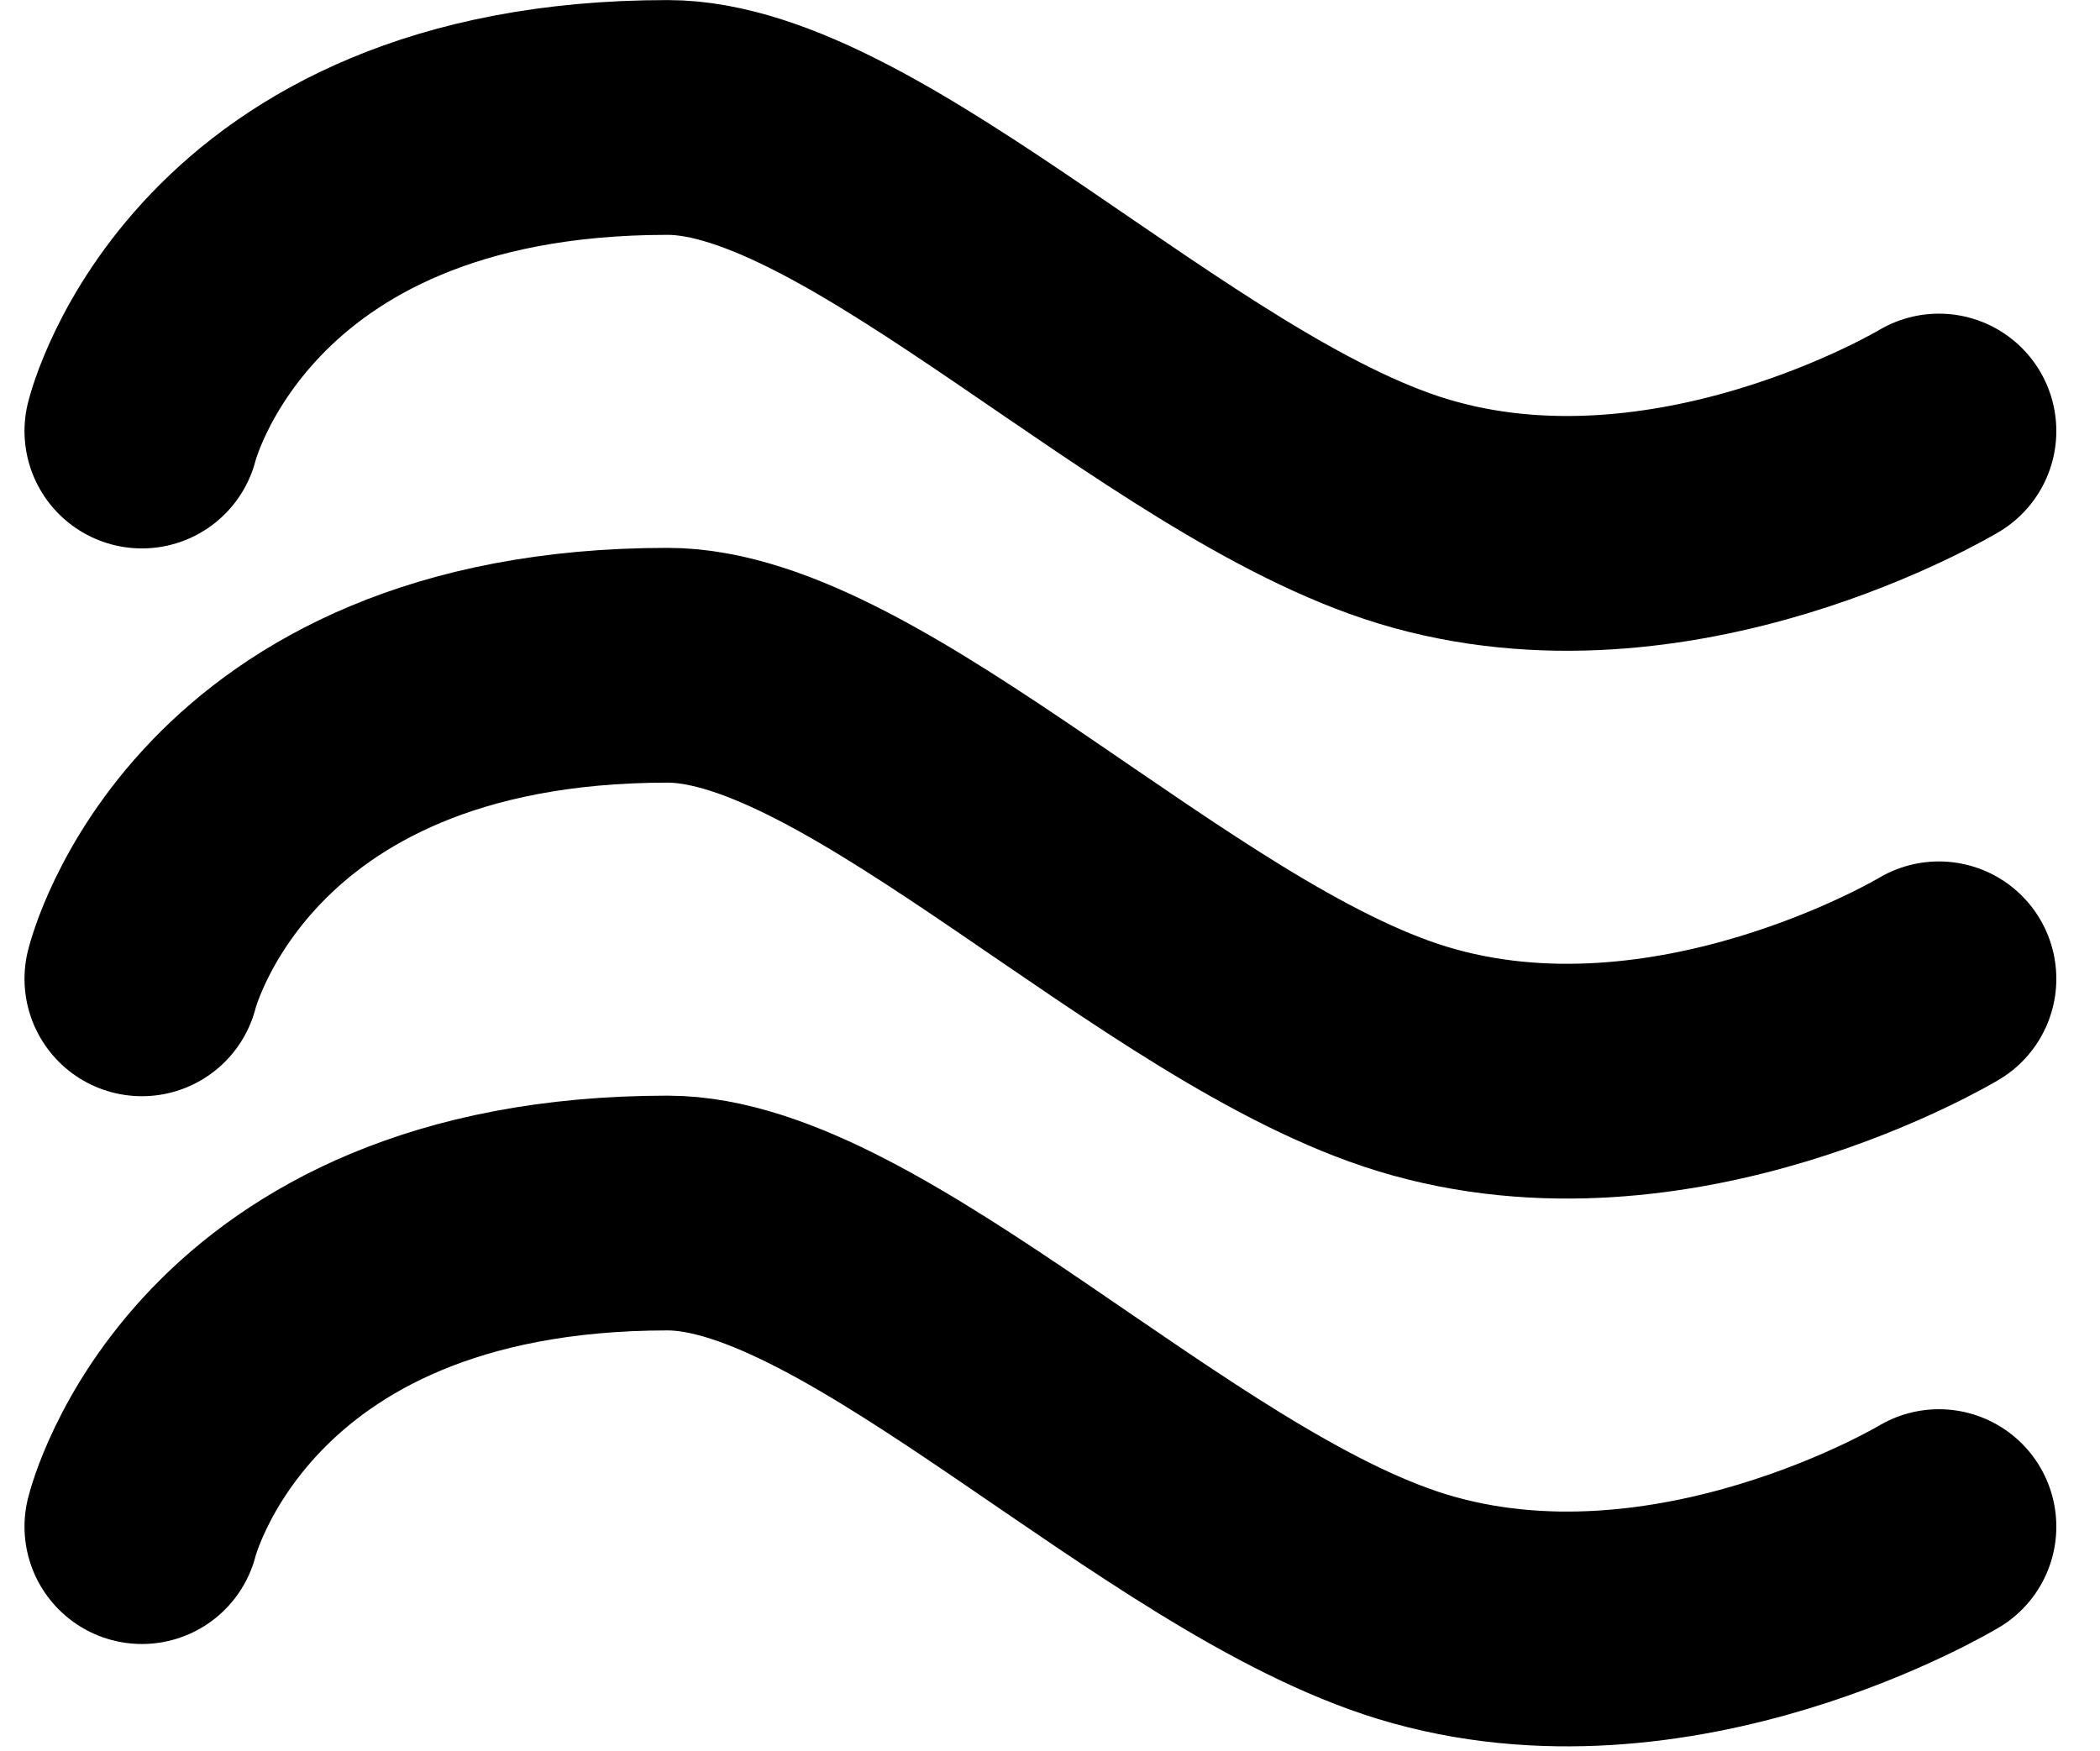 <svg xmlns="http://www.w3.org/2000/svg" width="26.829" height="22.374" viewBox="0 0 26.829 22.374">
  <g id="Group_11702" data-name="Group 11702" transform="translate(1.813 1.5)">
    <path id="Path_23217" data-name="Path 23217" d="M9.434-16.47s.977-4.007,6.716-4.007c2.525,0,6.385,4.074,9.516,5.031C29-14.429,32.392-16.47,32.392-16.47" transform="translate(-9.434 20.478)" fill="none" stroke="#000" stroke-linecap="round" stroke-linejoin="round" stroke-miterlimit="10" stroke-width="3"/>
    <path id="Path_23218" data-name="Path 23218" d="M9.434-16.47s.977-4.007,6.716-4.007c2.525,0,6.385,4.074,9.516,5.031C29-14.429,32.392-16.47,32.392-16.47" transform="translate(-9.434 27.478)" fill="none" stroke="#000" stroke-linecap="round" stroke-linejoin="round" stroke-miterlimit="10" stroke-width="3"/>
    <path id="Path_23219" data-name="Path 23219" d="M9.434-16.47s.977-4.007,6.716-4.007c2.525,0,6.385,4.074,9.516,5.031C29-14.429,32.392-16.47,32.392-16.47" transform="translate(-9.434 34.478)" fill="none" stroke="#000" stroke-linecap="round" stroke-linejoin="round" stroke-miterlimit="10" stroke-width="3"/>
  </g>
</svg>
